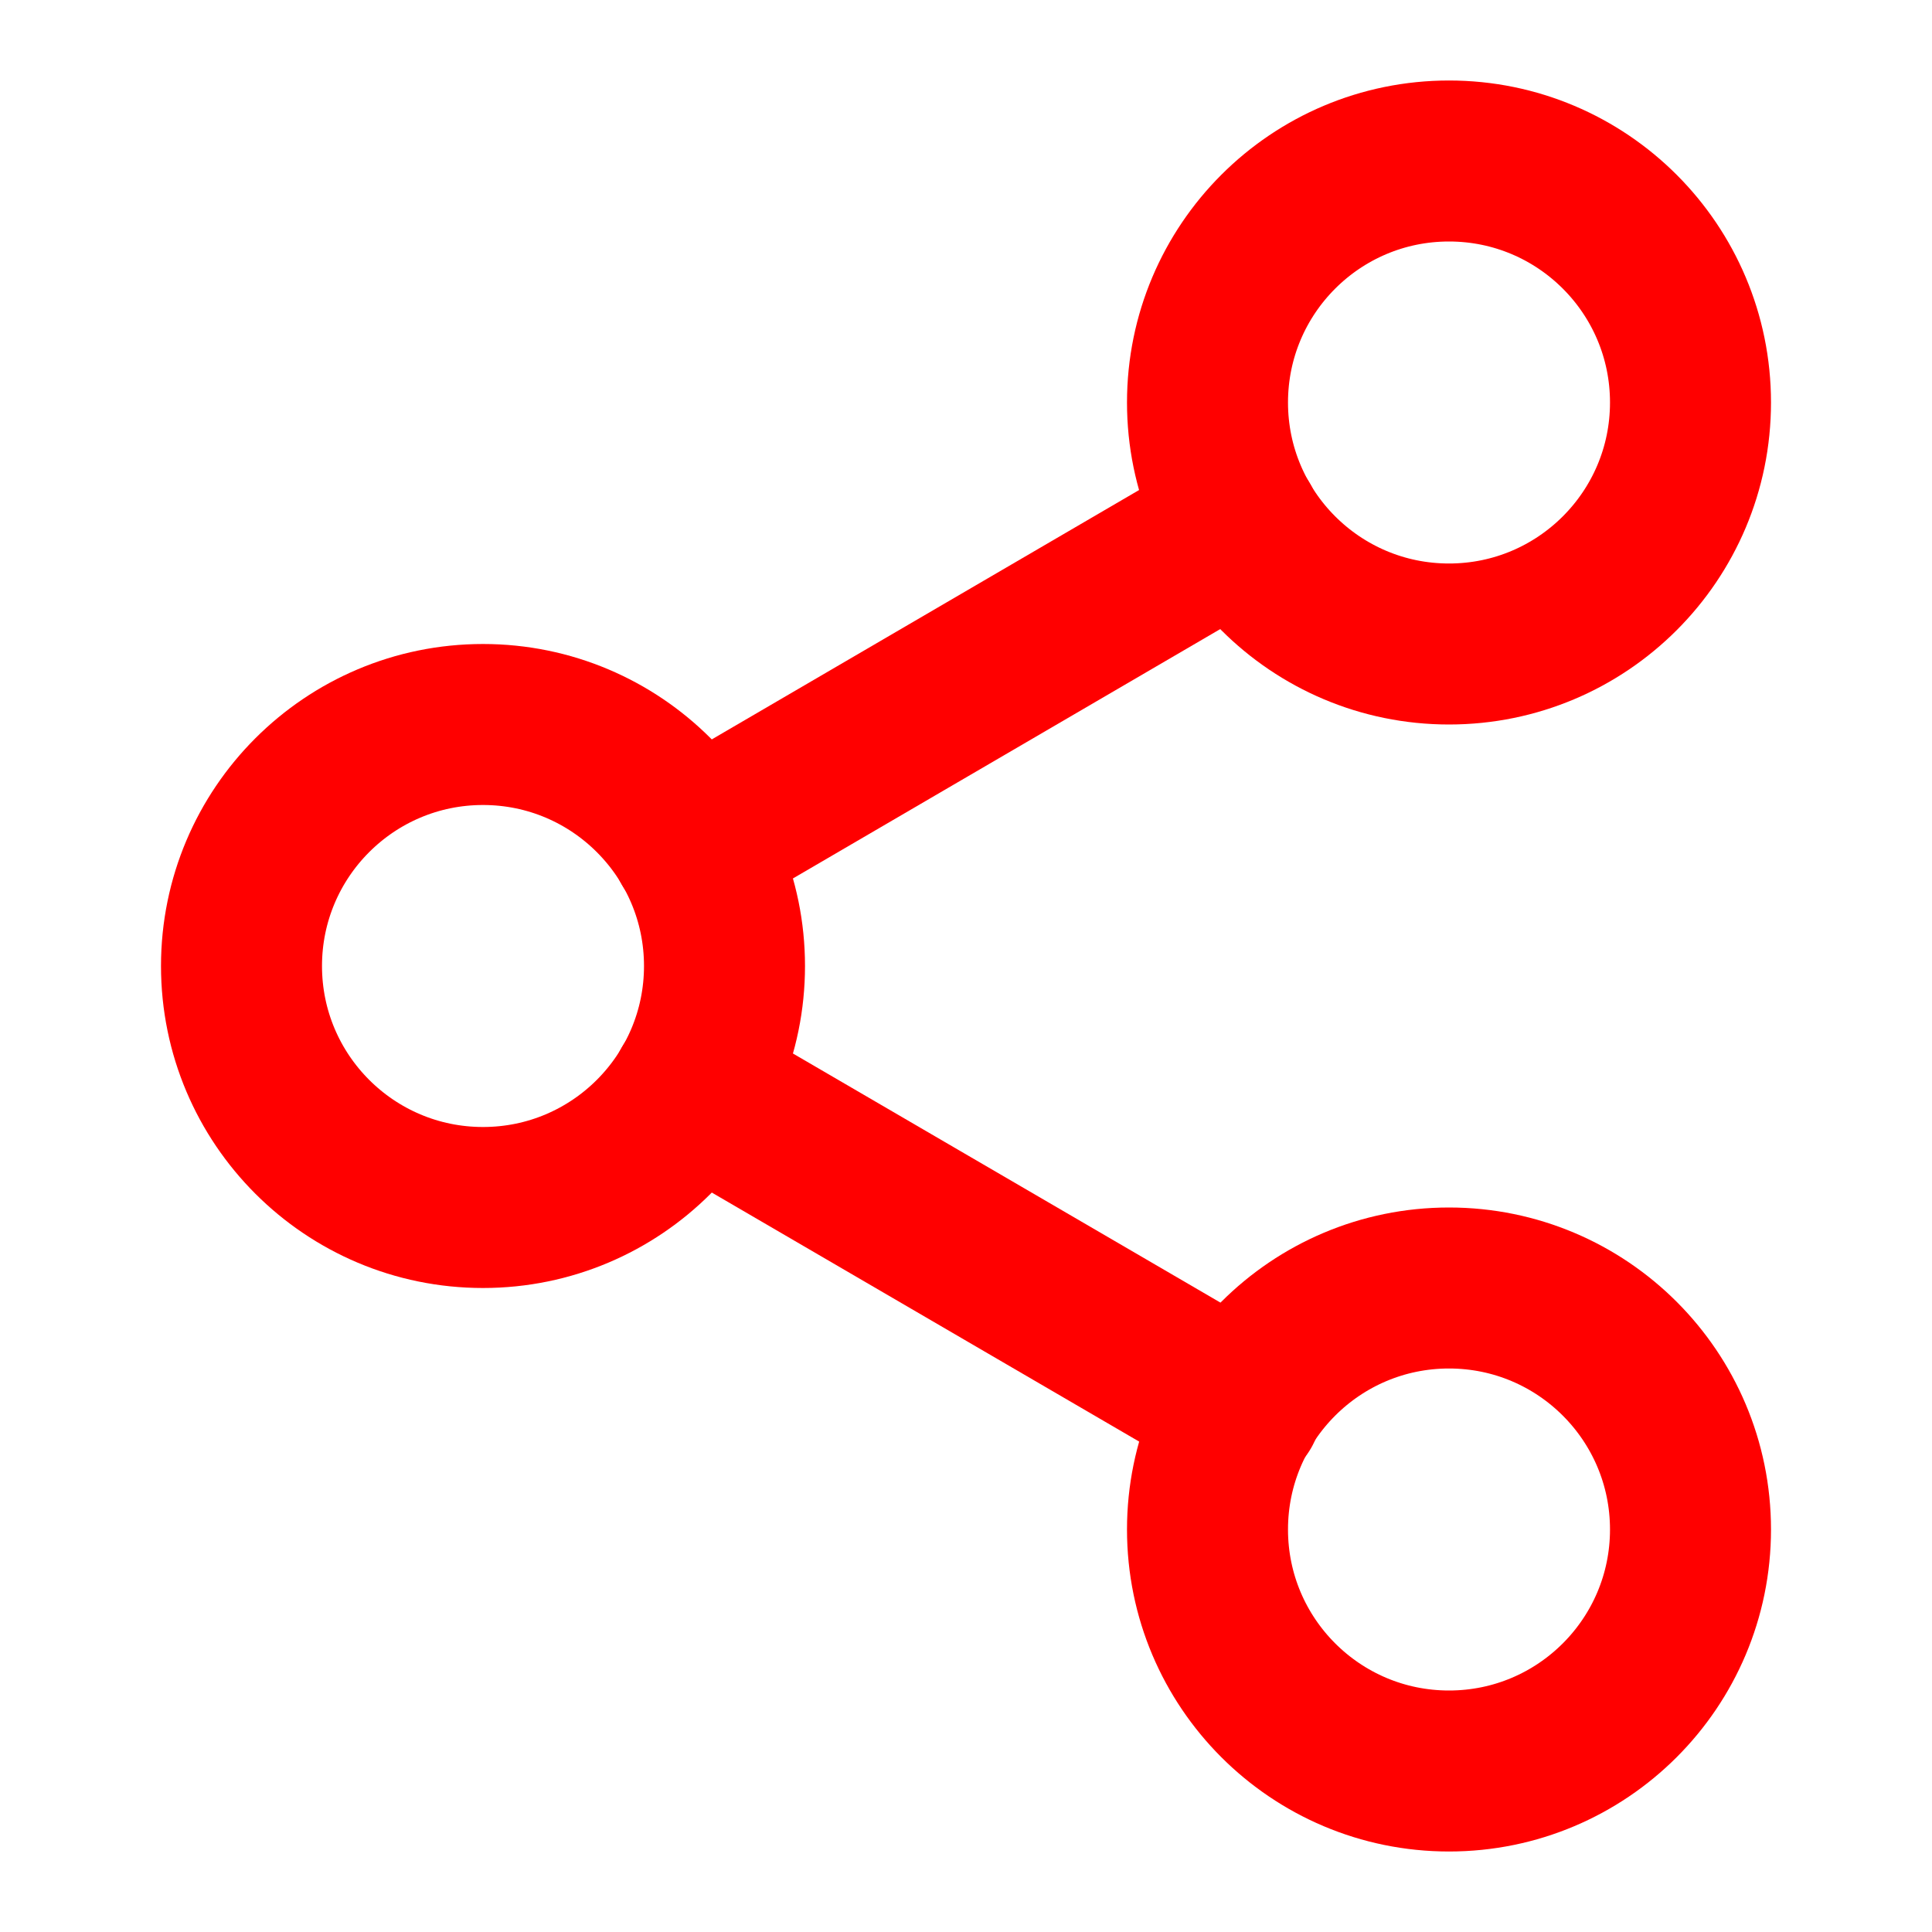 <?xml version="1.0" encoding="UTF-8" standalone="no"?>
<svg
   width="24"
   height="24"
   viewBox="0 0 24 24"
   fill="none"
   stroke="#cdcdcd"
   stroke-width="2"
   stroke-linecap="round"
   stroke-linejoin="round"
   class="feather feather-share-2"
   version="1.1"
   id="svg11837"
   sodipodi:docname="share.svg"
   inkscape:version="1.1.2 (0a00cf5339, 2022-02-04)"
   xmlns:inkscape="http://www.inkscape.org/namespaces/inkscape"
   xmlns:sodipodi="http://sodipodi.sourceforge.net/DTD/sodipodi-0.dtd"
   xmlns="http://www.w3.org/2000/svg"
   xmlns:svg="http://www.w3.org/2000/svg">
  <defs
     id="defs11841" />
  <sodipodi:namedview
     id="namedview11839"
     pagecolor="#505050"
     bordercolor="#ffffff"
     borderopacity="1"
     inkscape:pageshadow="0"
     inkscape:pageopacity="0"
     inkscape:pagecheckerboard="1"
     showgrid="false"
     inkscape:zoom="19.333333"
     inkscape:cx="12"
     inkscape:cy="12"
     inkscape:window-width="1366"
     inkscape:window-height="697"
     inkscape:window-x="0"
     inkscape:window-y="0"
     inkscape:window-maximized="1"
     inkscape:current-layer="svg11837" />
  <circle
     cx="18"
     cy="5"
     r="3"
     id="circle11827"
     style="stroke:#ff0000" />
  <circle
     cx="6"
     cy="12"
     r="3"
     id="circle11829"
     style="stroke:#ff0000" />
  <circle
     cx="18"
     cy="19"
     r="3"
     id="circle11831"
     style="stroke:#ff0000" />
  <line
     x1="8.59"
     y1="13.51"
     x2="15.42"
     y2="17.49"
     id="line11833"
     style="stroke:#ff0000" />
  <line
     x1="15.41"
     y1="6.51"
     x2="8.59"
     y2="10.49"
     id="line11835"
     style="stroke:#ff0000" />
</svg>

